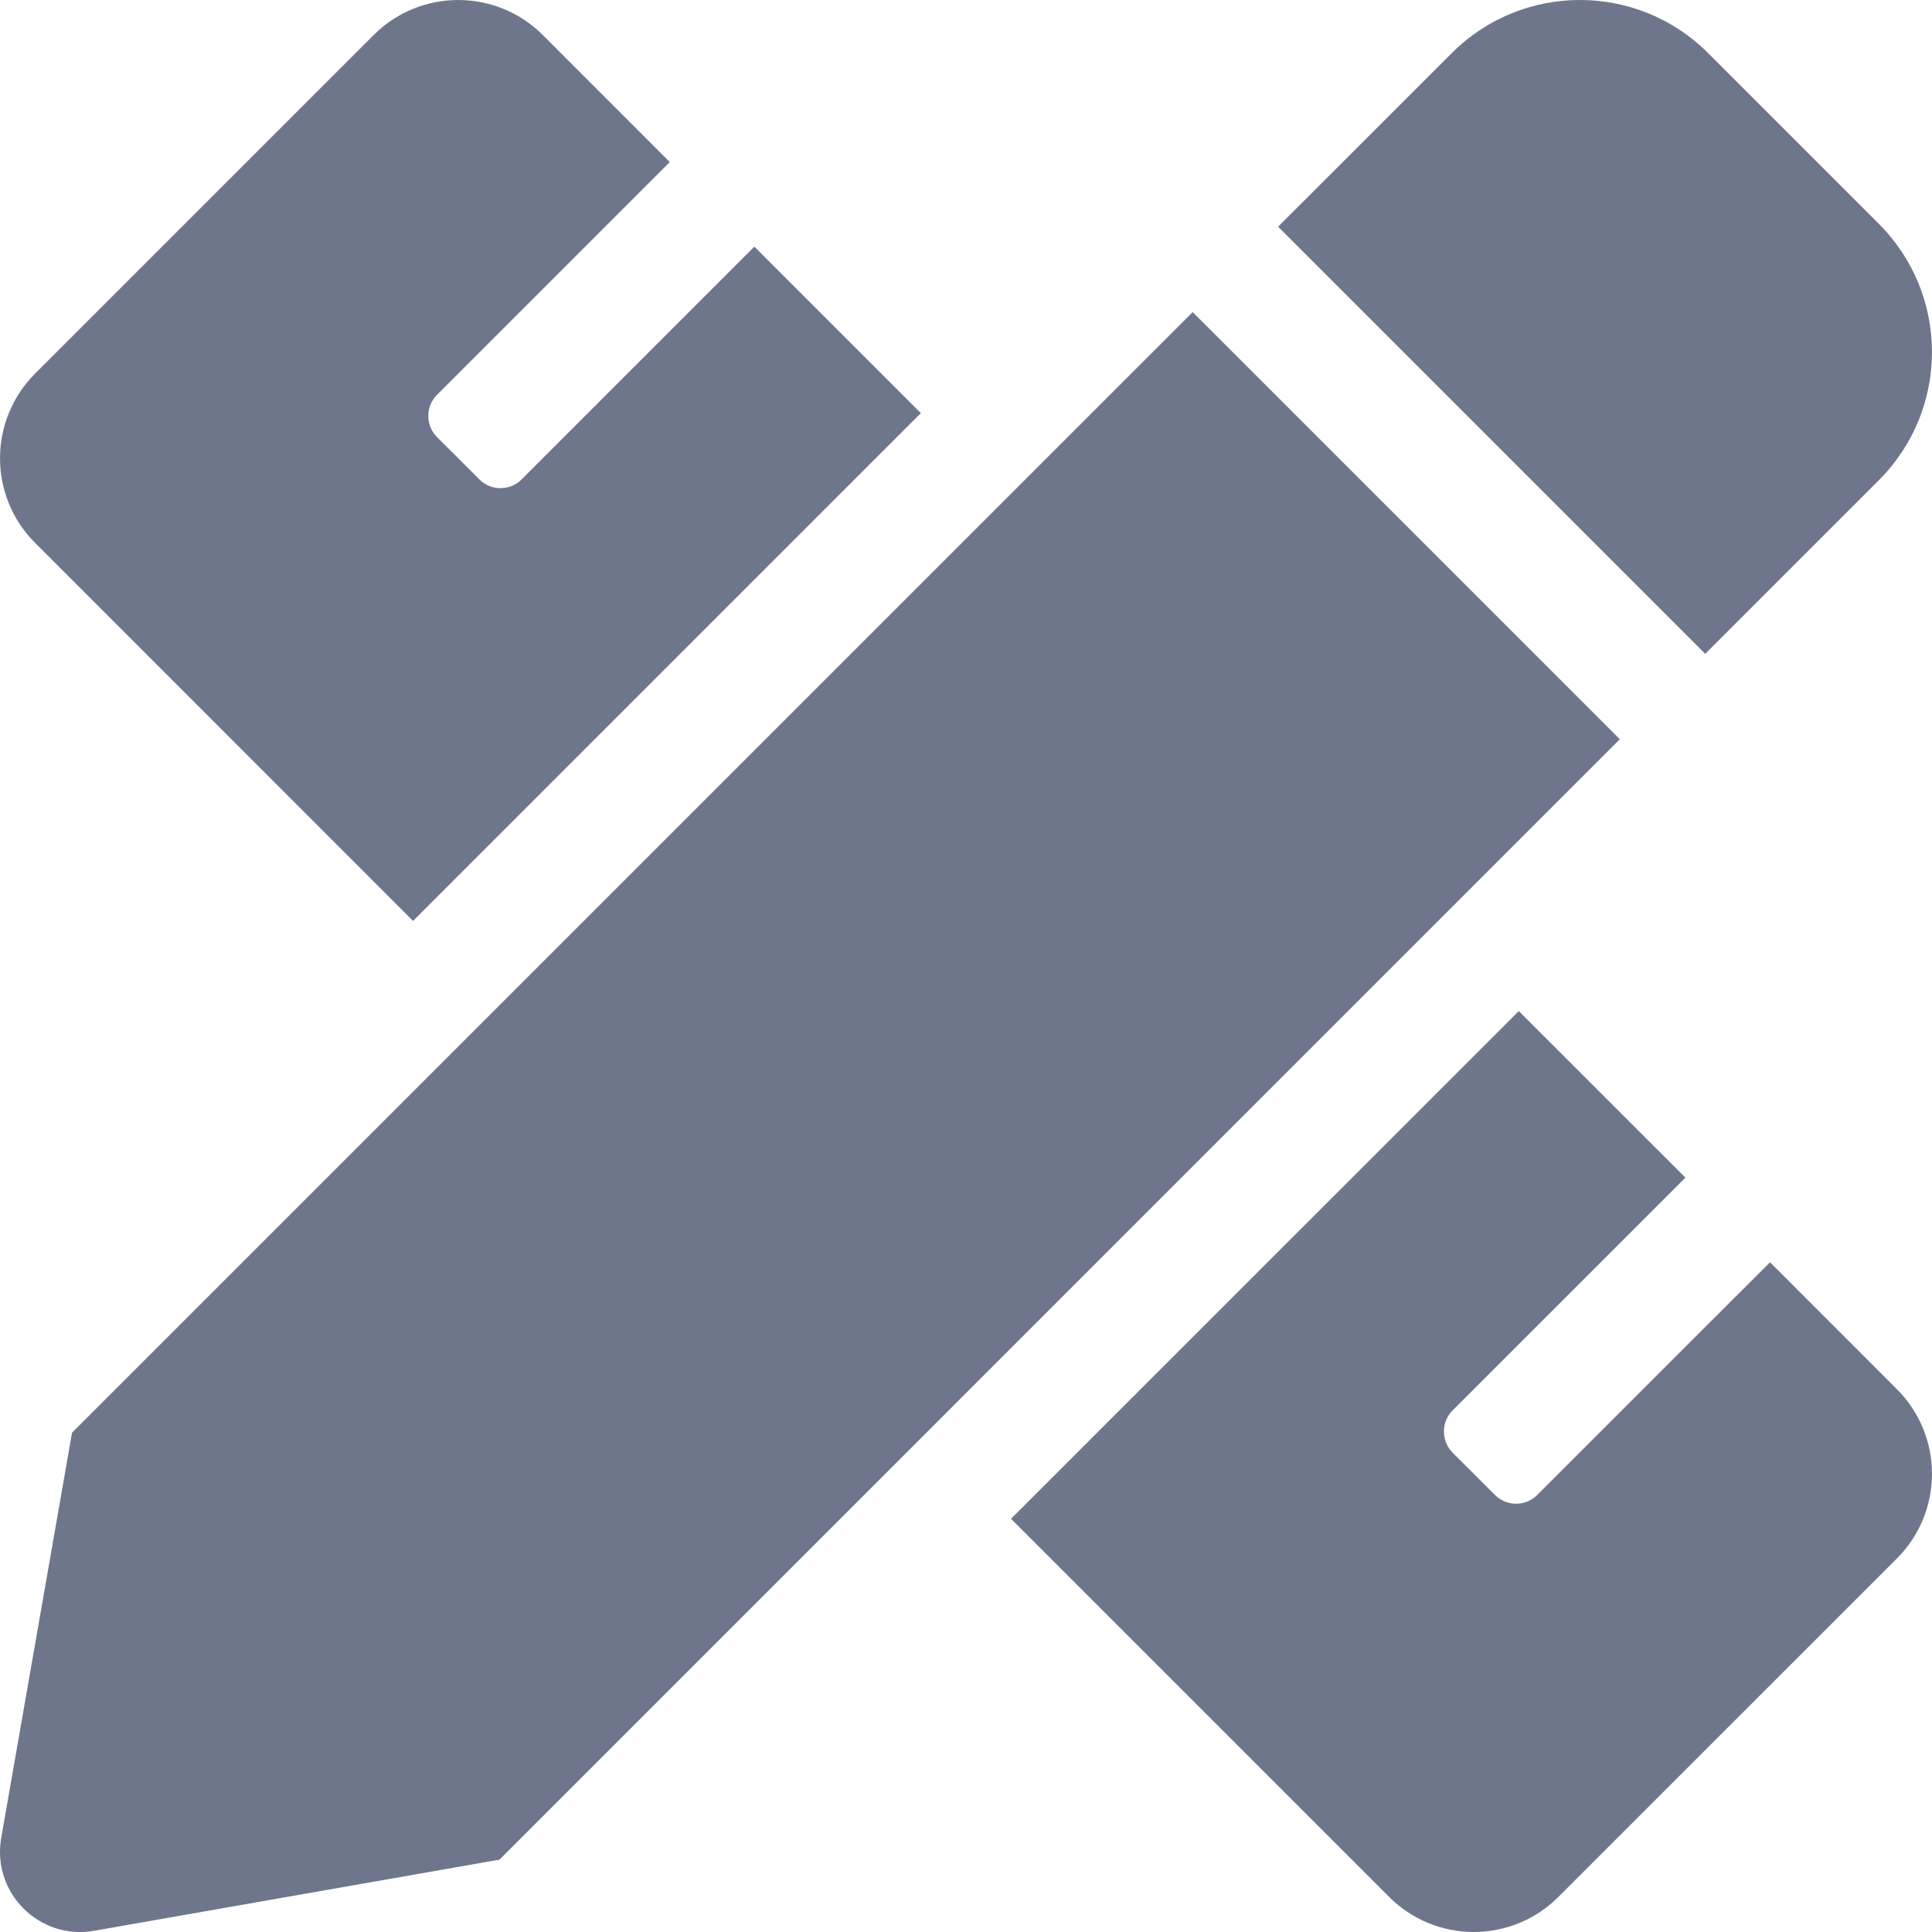 <svg width="24" height="24" viewBox="0 0 24 24" fill="none" xmlns="http://www.w3.org/2000/svg">
<path d="M5.131 11.44L11.439 5.132L9.371 3.064L6.48 5.955C6.446 5.99 6.405 6.017 6.36 6.036C6.315 6.055 6.266 6.064 6.217 6.064C6.169 6.064 6.12 6.055 6.075 6.036C6.03 6.017 5.989 5.99 5.955 5.955L5.429 5.43C5.284 5.285 5.284 5.049 5.429 4.904L8.32 2.013L6.744 0.436C6.163 -0.145 5.222 -0.145 4.641 0.436L0.436 4.641C-0.145 5.222 -0.145 6.163 0.436 6.744L5.131 11.44ZM23.34 5.965C24.22 5.085 24.219 3.66 23.34 2.781L21.219 0.66C20.34 -0.22 18.914 -0.22 18.034 0.66L15.877 2.816L21.183 8.122L23.34 5.965ZM14.816 3.877L0.895 17.797L0.015 22.833C-0.103 23.512 0.488 24.104 1.168 23.985L6.205 23.101L20.122 9.183L14.816 3.877ZM23.564 17.257L21.988 15.68L19.096 18.571C18.951 18.716 18.716 18.716 18.571 18.571L18.045 18.046C17.901 17.9 17.901 17.665 18.045 17.52L20.937 14.629L18.867 12.56L12.559 18.867L17.256 23.564C17.837 24.145 18.779 24.145 19.359 23.564L23.564 19.36C24.145 18.779 24.145 17.837 23.564 17.257Z" fill="#6E768C"/>
</svg>
